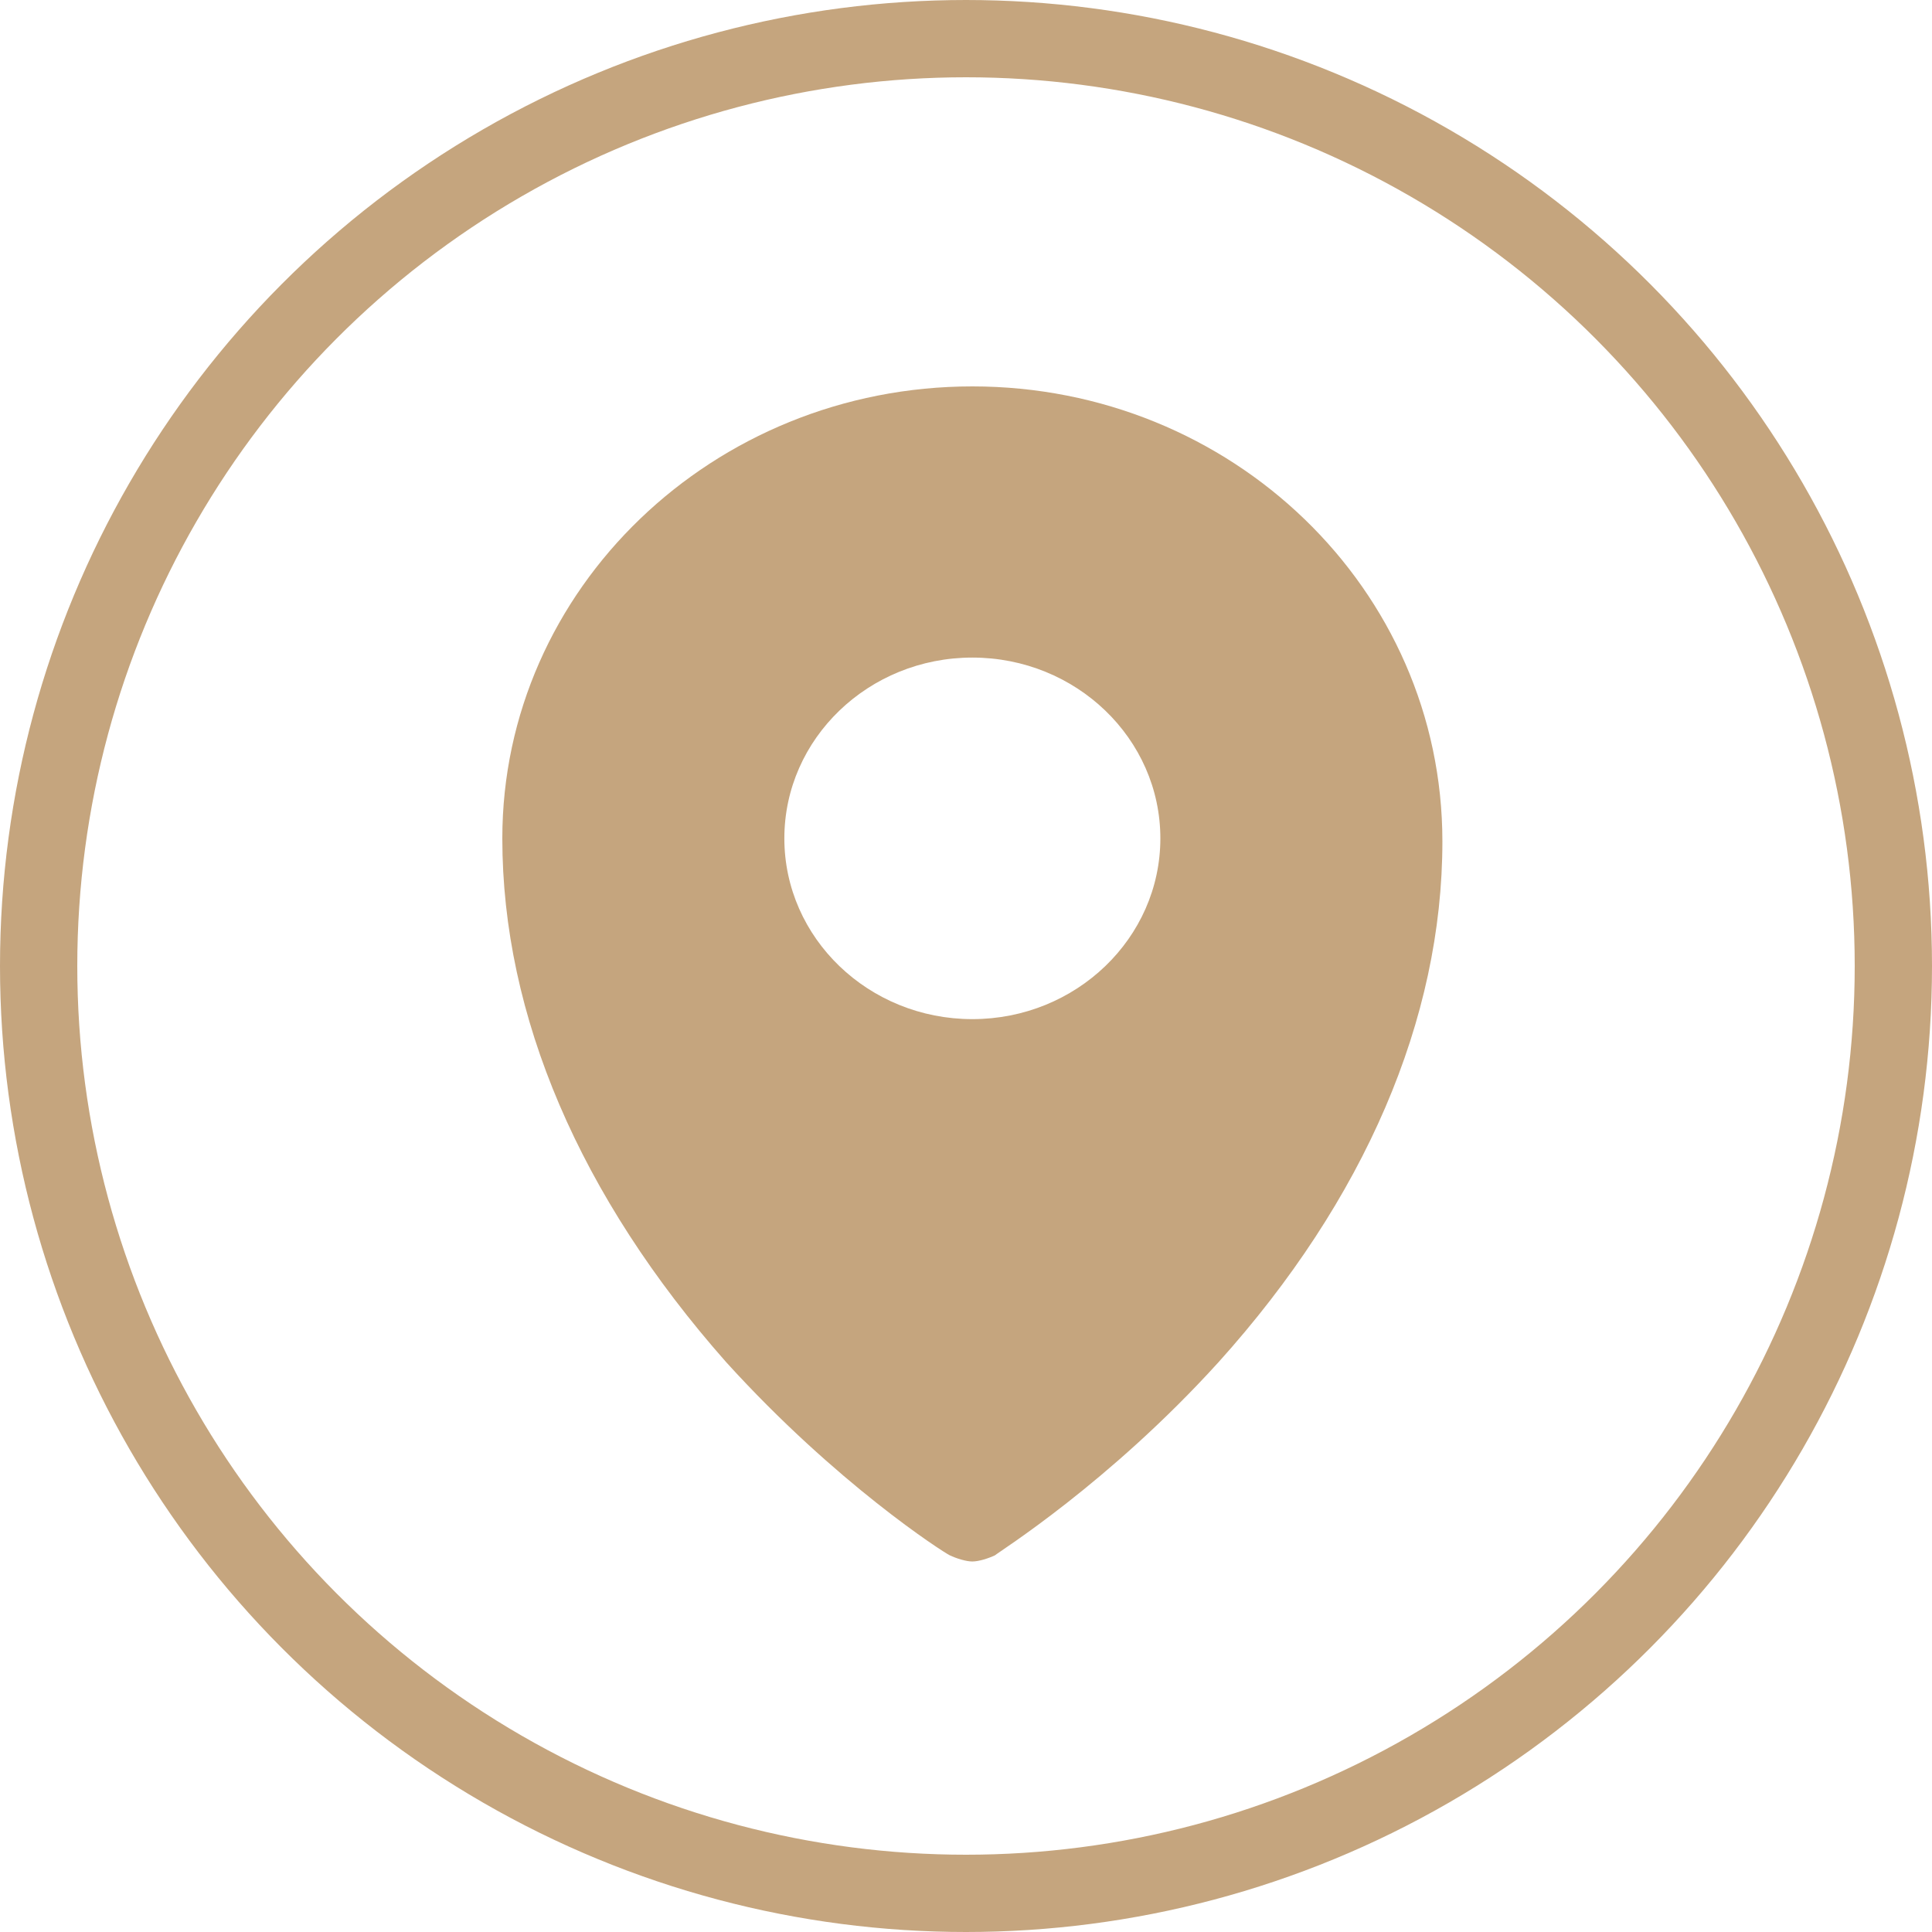 <svg width="50" height="50" viewBox="0 0 50 50" fill="none" xmlns="http://www.w3.org/2000/svg">
<g clip-path="url(#clip0_179_126)">
<path d="M25.164 10C18.453 10 13 15.243 13 21.697C13 26.294 15.013 30.973 18.789 35.248C21.641 38.394 24.409 40.169 24.577 40.25C24.745 40.33 24.997 40.411 25.164 40.411C25.332 40.411 25.584 40.33 25.752 40.25C25.835 40.169 28.688 38.394 31.54 35.248C35.315 31.054 37.329 26.375 37.329 21.777C37.329 15.243 31.876 10 25.164 10ZM25.164 26.375C22.48 26.375 20.299 24.278 20.299 21.697C20.299 19.115 22.48 17.018 25.164 17.018C27.849 17.018 30.03 19.115 30.03 21.697C30.03 24.278 27.849 26.375 25.164 26.375Z" fill="#C5A57E"/>
</g>
<circle cx="25" cy="25" r="24" stroke="#C5A57E" stroke-width="2"/>
<defs>
<clipPath id="clip0_179_126">
<rect width="24.329" height="30.411" fill="white" transform="translate(13 10)"/>
</clipPath>
</defs>
</svg>
